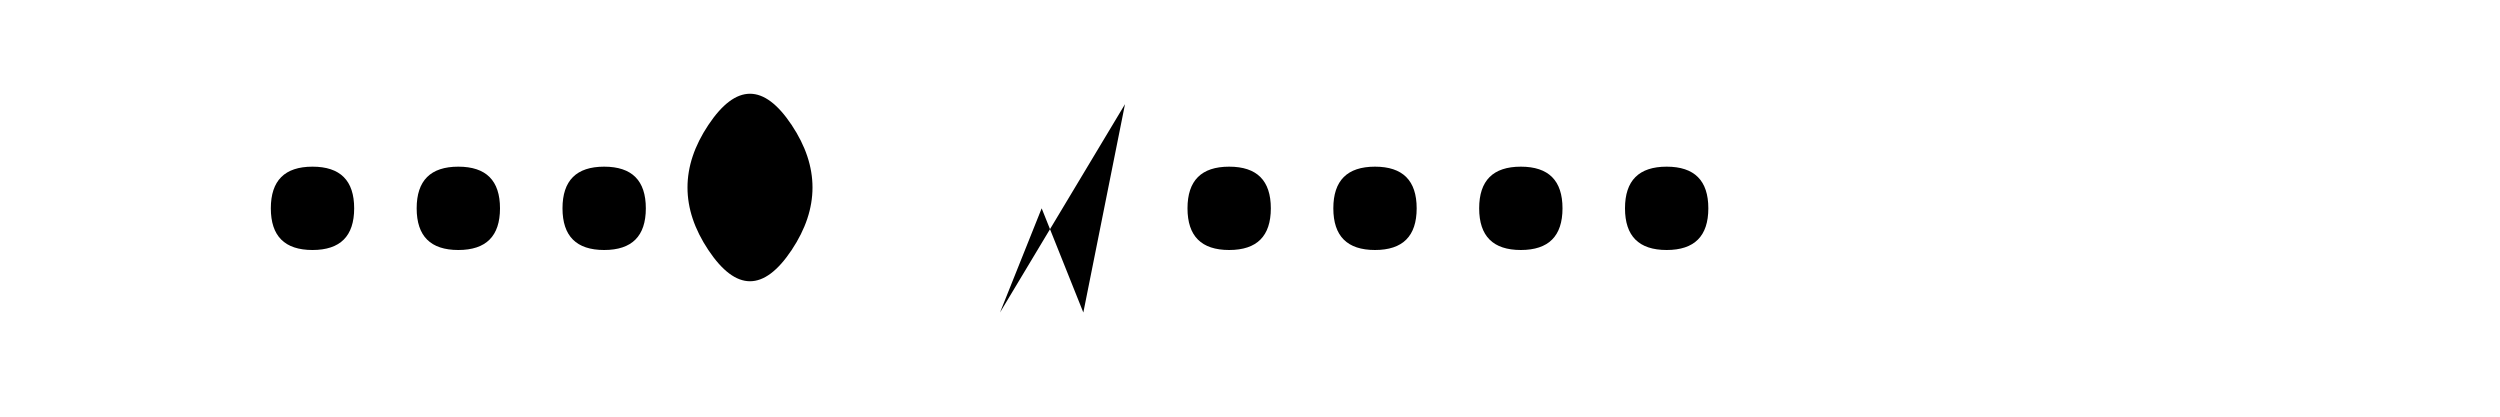   <svg viewBox="0 0 1200 200">
    <path d="M50 150V50 M50 100H100 M100 150V50" /> <!-- H -->
    <path d="M130 150V100 Q130 80 150 80 Q170 80 170 100 Q170 120 150 120 Q130 120 130 100" /> <!-- e -->
    <path d="M200 150V100 Q200 80 220 80 Q240 80 240 100 Q240 120 220 120 Q200 120 200 100" /> <!-- l -->
    <path d="M270 150V100 Q270 80 290 80 Q310 80 310 100 Q310 120 290 120 Q270 120 270 100" /> <!-- l -->
    <path d="M340 120 Q360 150 380 120 Q400 90 380 60 Q360 30 340 60 Q320 90 340 120" /> <!-- o -->
    
    <path d="M430 150H450" /> <!-- space -->
    
    <path d="M480 150V50" /> <!-- W left -->
    <path d="M480 150L500 100L520 150L540 50" /> <!-- W right -->
    <path d="M570 150V100 Q570 80 590 80 Q610 80 610 100 Q610 120 590 120 Q570 120 570 100" /> <!-- o -->
    <path d="M640 150V100 Q640 80 660 80 Q680 80 680 100 Q680 120 660 120 Q640 120 640 100" /> <!-- r -->
    <path d="M710 150V100 Q710 80 730 80 Q750 80 750 100 Q750 120 730 120 Q710 120 710 100" /> <!-- l -->
    <path d="M780 150V100 Q780 80 800 80 Q820 80 820 100 Q820 120 800 120 Q780 120 780 100" /> <!-- d -->
  </svg>
